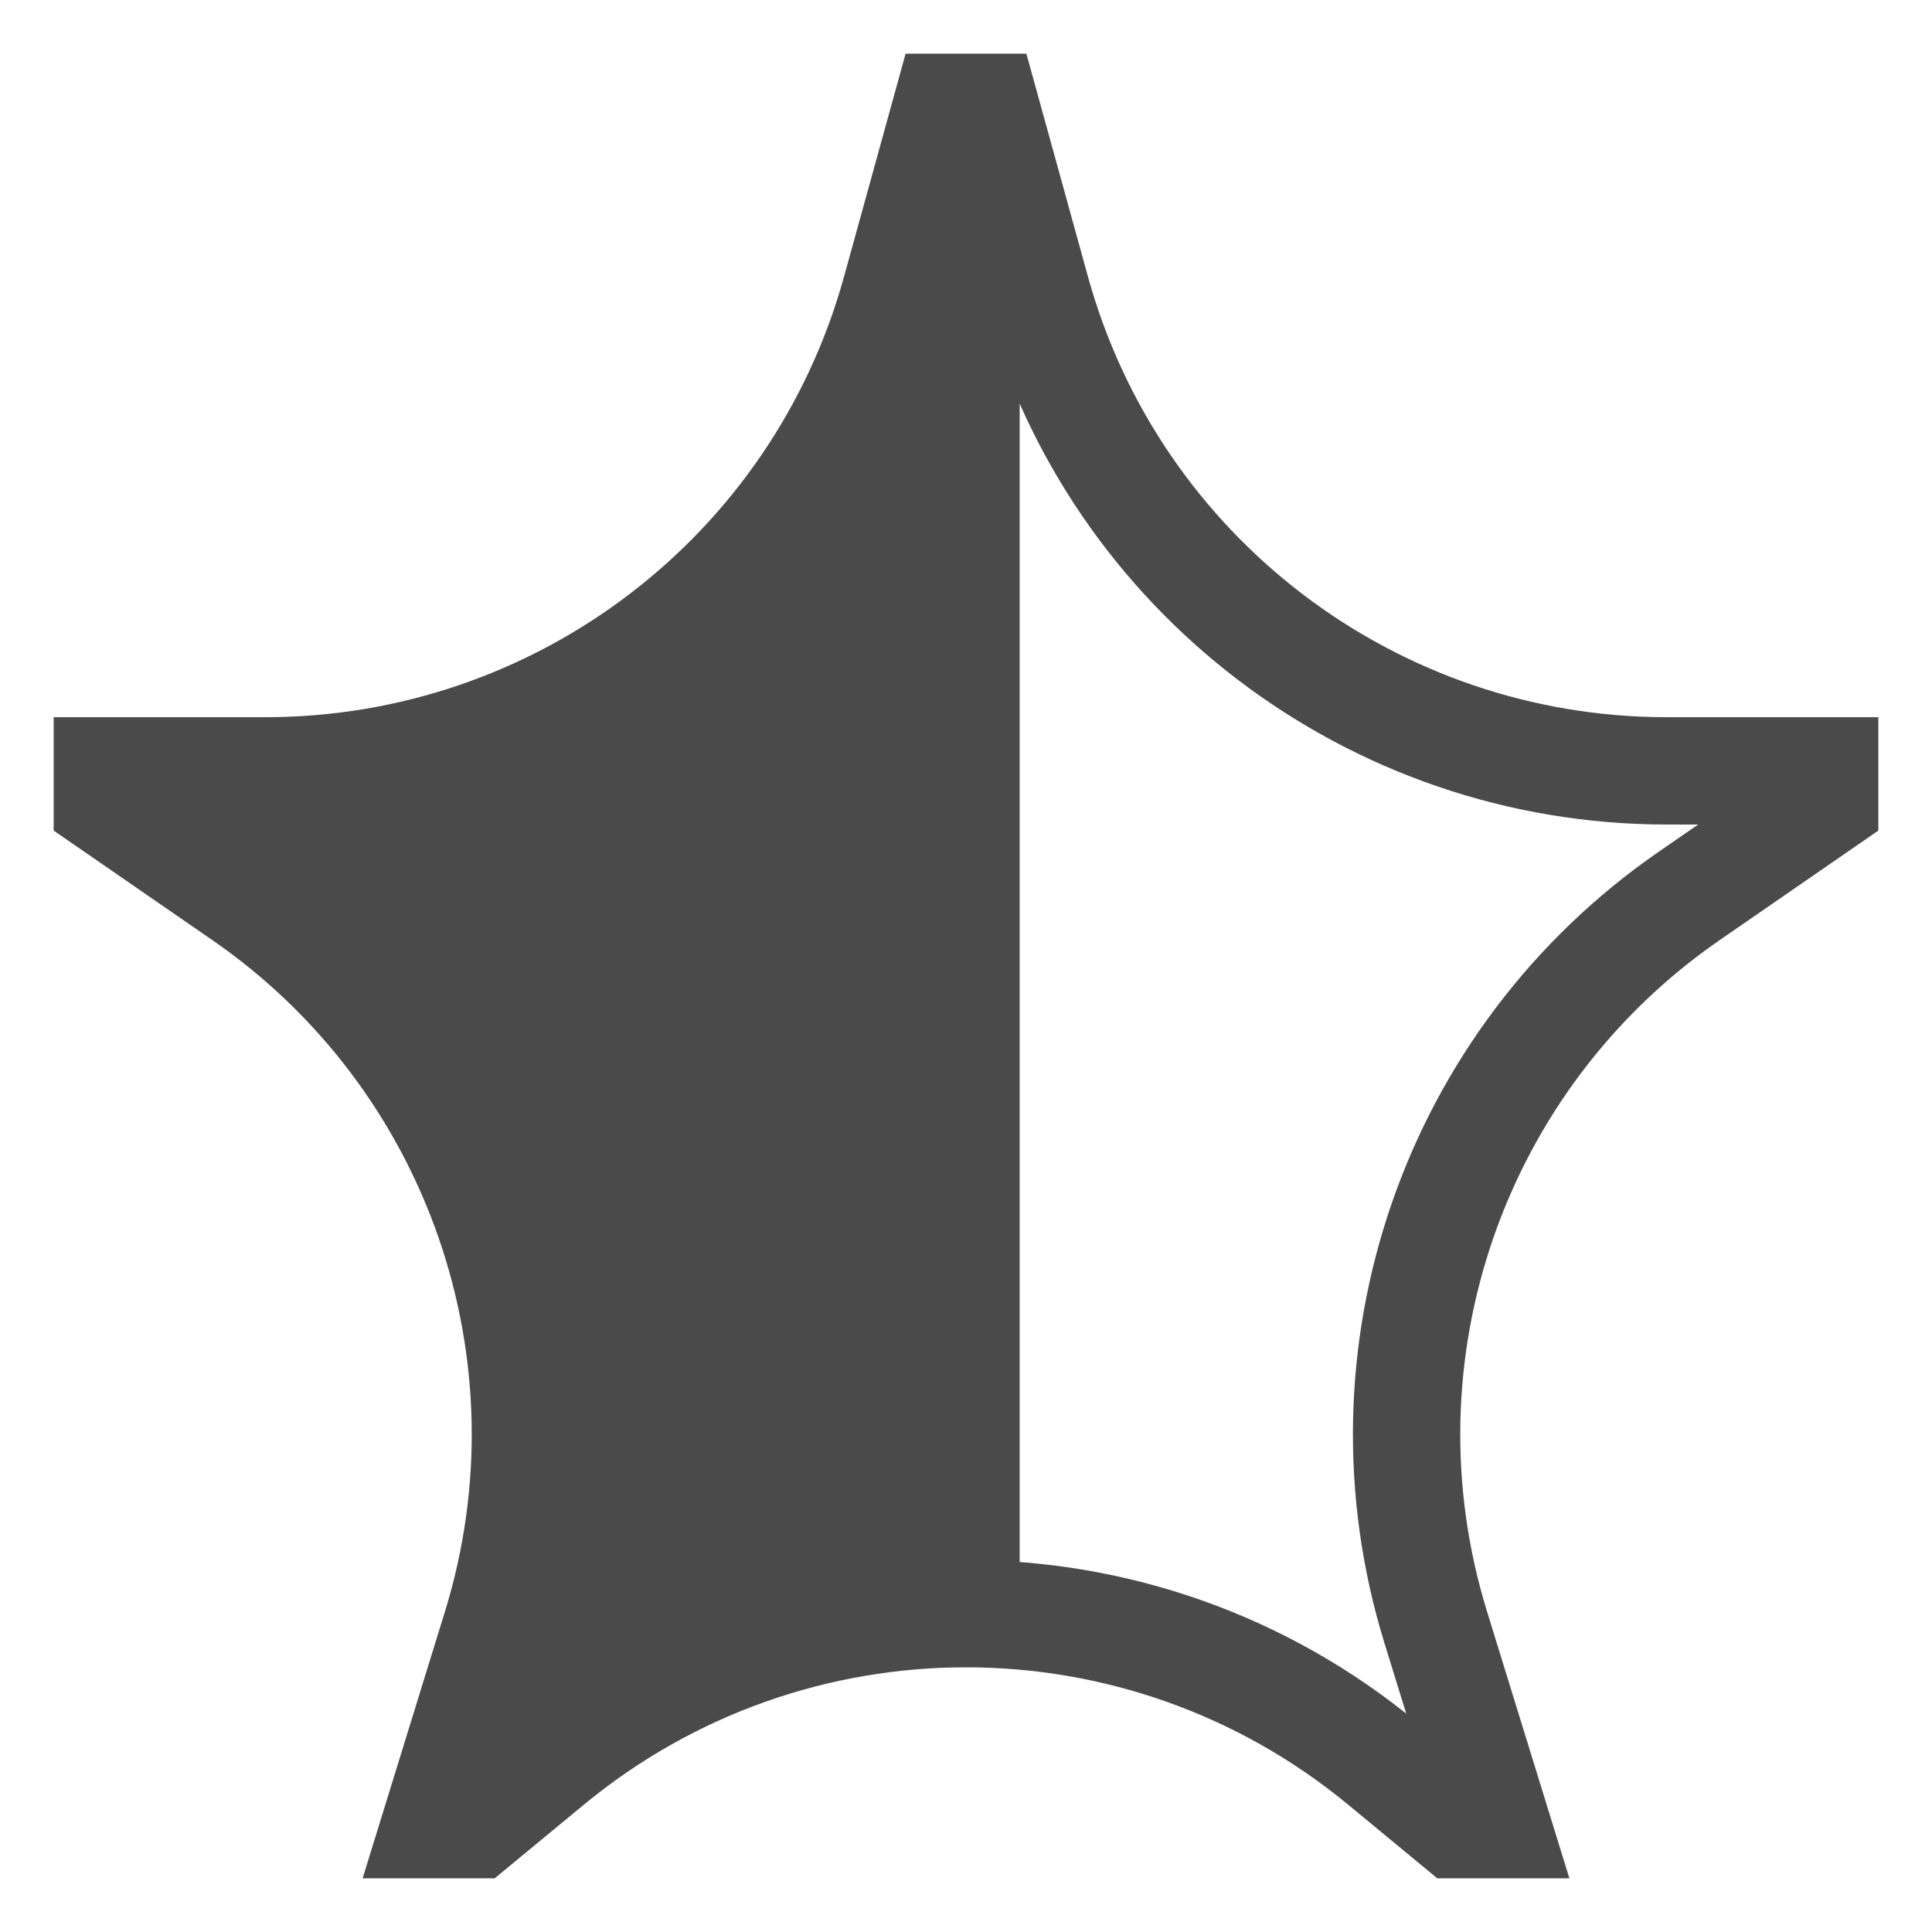 <svg width="18" height="18" viewBox="0 0 18 18" fill="none" xmlns="http://www.w3.org/2000/svg">
<path d="M4.429 17L5.118 16.431C6.244 15.5 7.622 15.034 9 15.034V1H8.818L8.346 2.709C7.617 5.351 5.213 7.182 2.471 7.182H1V7.476L2.262 8.347C4.453 9.86 5.409 12.619 4.623 15.163L4.056 17H4.429Z" fill="#4A4A4A"/>
<path d="M9 1H8.818L8.346 2.709C7.617 5.351 5.213 7.182 2.471 7.182H1V7.476L2.262 8.347C4.453 9.86 5.409 12.619 4.623 15.163L4.056 17H4.429L5.118 16.431C6.244 15.5 7.622 15.034 9 15.034M9 1H9.182L9.654 2.709C10.383 5.351 12.787 7.182 15.529 7.182H17V7.476L15.738 8.347C13.547 9.86 12.591 12.619 13.377 15.163L13.944 17H13.571L12.882 16.431C11.756 15.5 10.378 15.034 9 15.034M9 1V15.034" stroke="#4A4A4A"/>
</svg>
